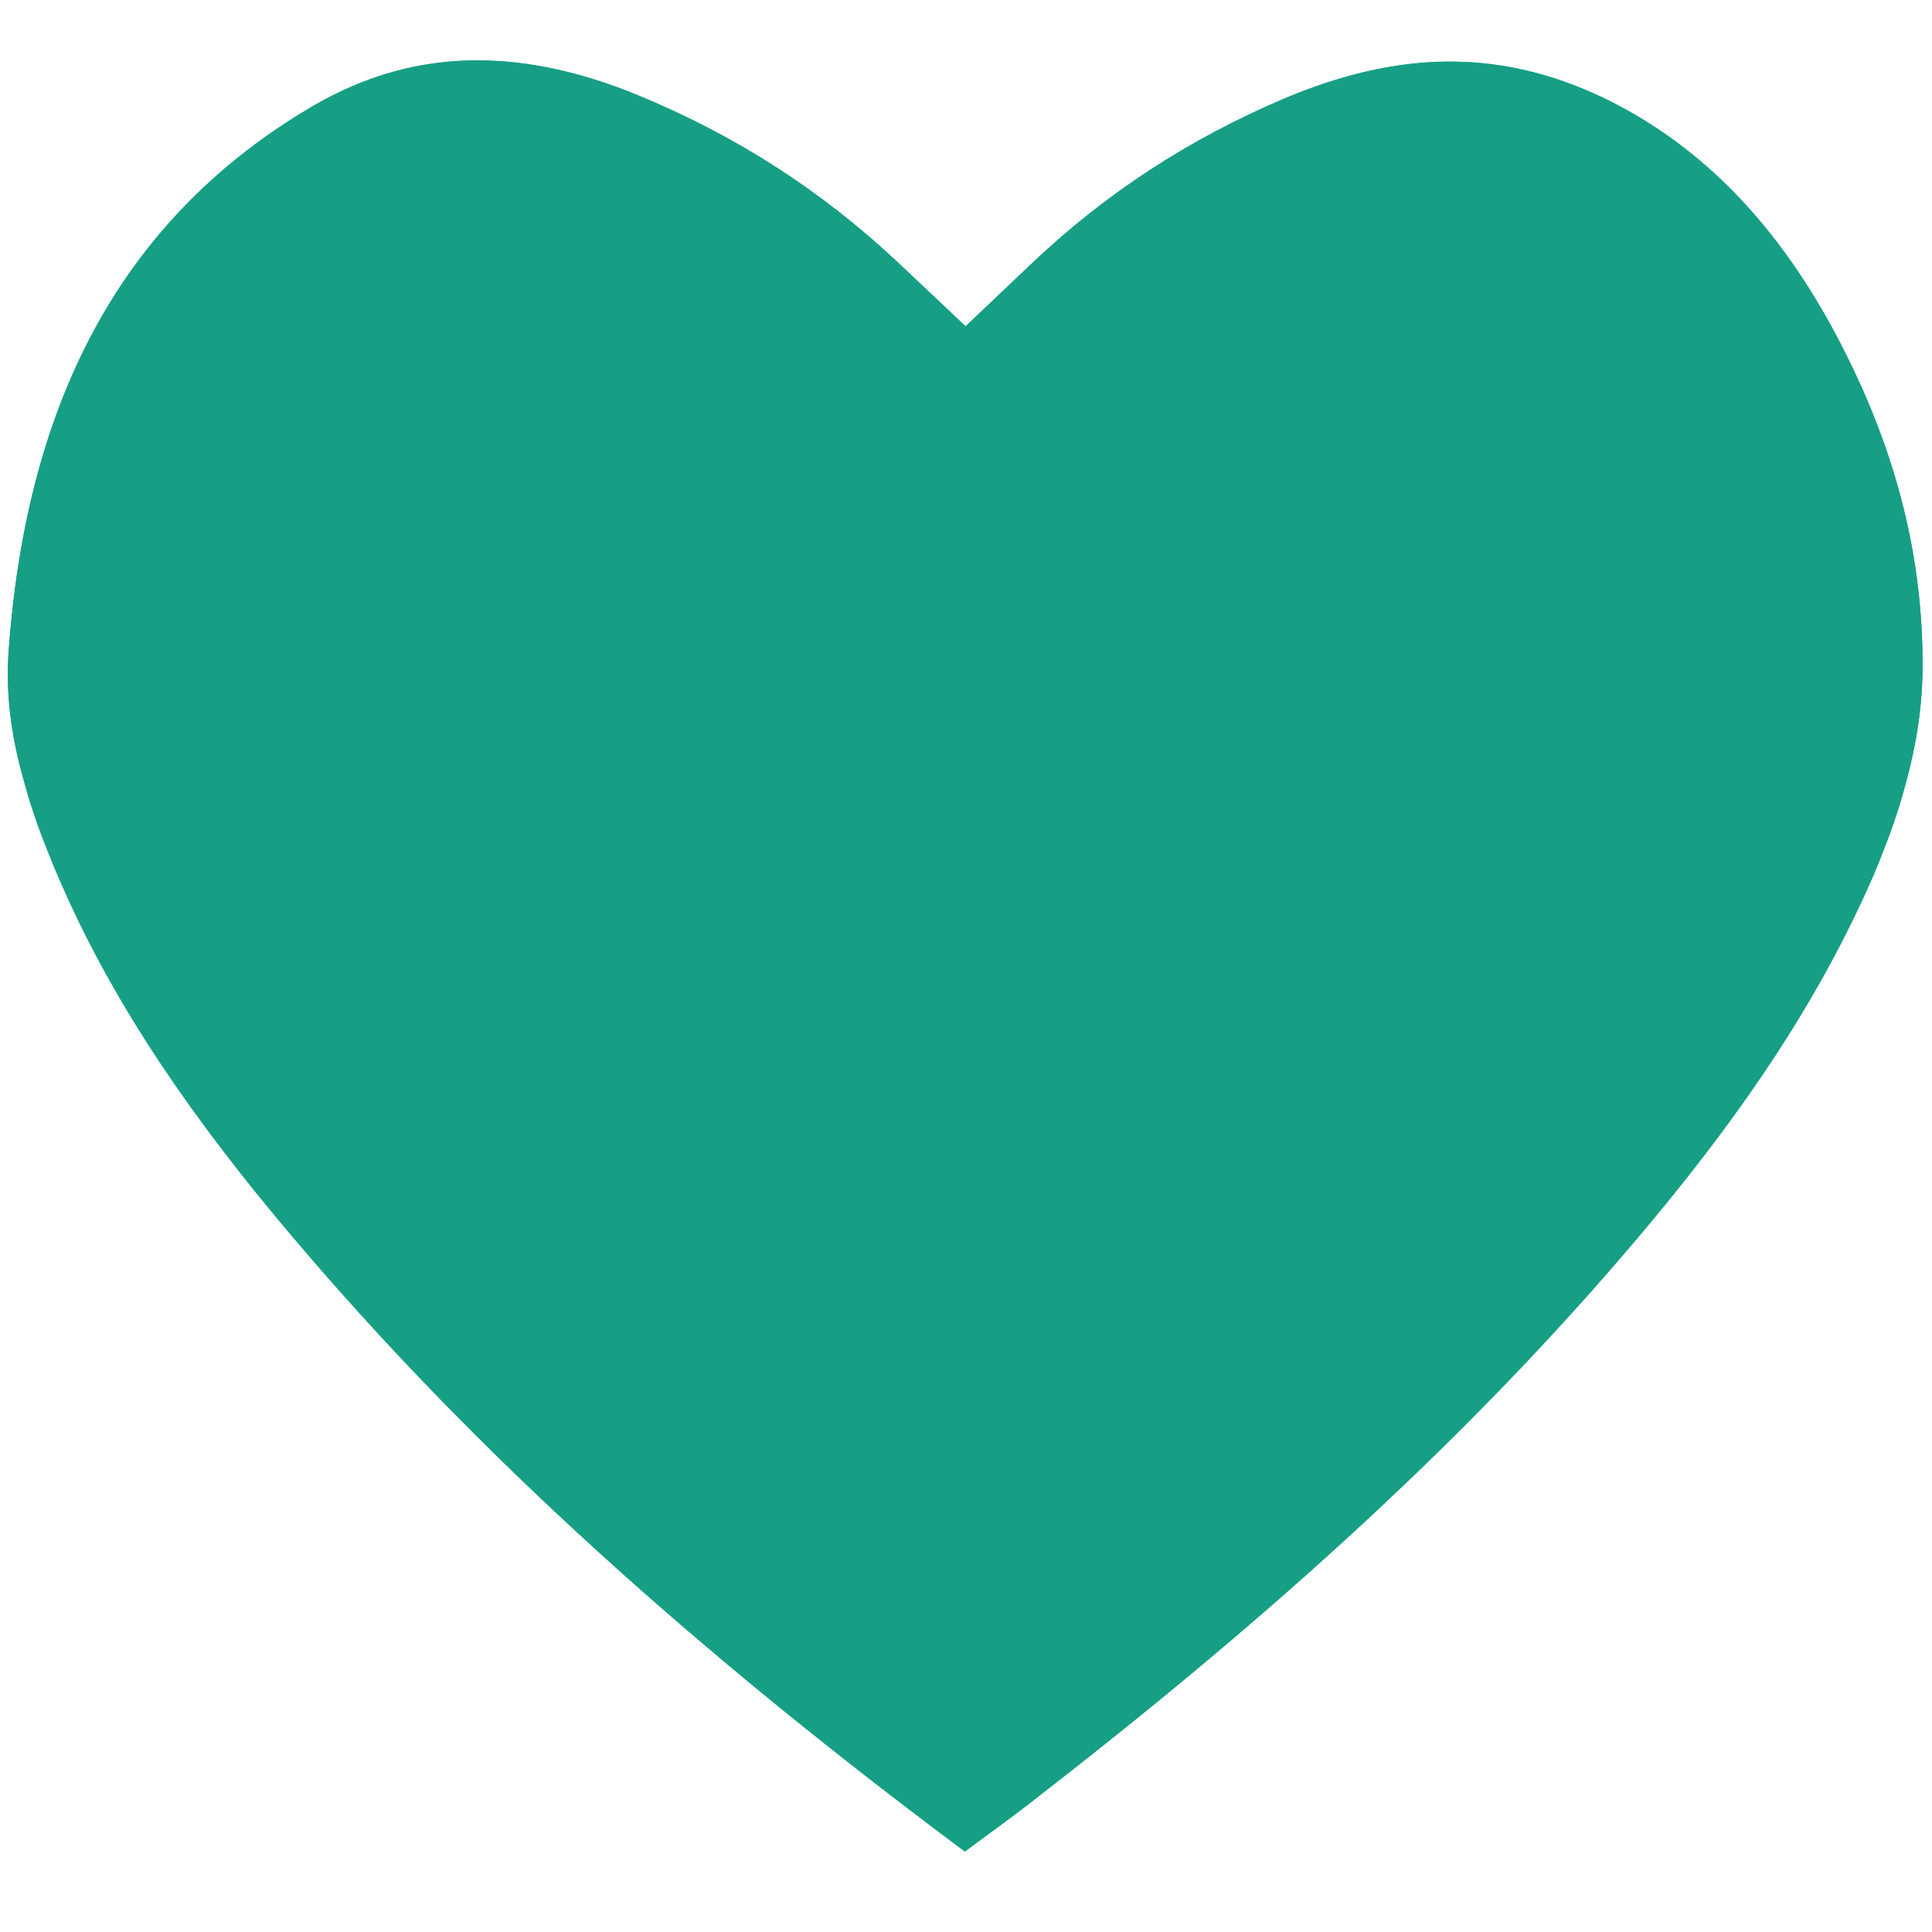 <?xml version="1.0" encoding="UTF-8"?>
<!DOCTYPE svg PUBLIC "-//W3C//DTD SVG 1.1//EN" "http://www.w3.org/Graphics/SVG/1.1/DTD/svg11.dtd">
<svg version="1.1" xmlns="http://www.w3.org/2000/svg" xmlns:xlink="http://www.w3.org/1999/xlink" width="96" height="96"  xml:space="preserve" id="likes">
    <!-- Generated by PaintCode - http://www.paintcodeapp.com -->
    <g id="likes-likesGroup">
        <path id="likes-bezier2" stroke="none" fill="rgb(22, 159, 132)" d="M 94.71,38.88 C 94.42,39.96 94.06,41.07 93.61,42.21 93.33,42.96 92.99,43.75 92.54,44.72 90.15,49.87 86.85,54.92 82.17,60.56 74.27,70.07 64.65,79.13 51.91,89.02 50.97,89.77 50.06,90.45 48.51,91.58 L 47.95,92 47.38,91.58 C 33.34,81.06 22.57,71.12 13.71,60.47 8.65,54.38 5.18,48.95 2.82,43.39 2.74,43.21 2.66,43.02 2.57,42.79 2.52,42.67 2.37,42.29 2.35,42.23 1.87,41.05 1.5,39.94 1.21,38.88 0.54,36.55 0.28,34.42 0.43,32.35 1.35,19.58 6.31,10.68 15.55,5.27 18.16,3.75 20.84,3 23.73,3 26.22,3 28.91,3.58 31.69,4.73 36.6,6.75 40.84,9.49 44.67,13.09 L 48.64,16.84 47.32,16.84 51.27,13.09 C 54.93,9.62 59.04,6.93 63.81,4.9 66.67,3.69 69.42,3.06 72.03,3.06 74.83,3.06 77.52,3.75 80.23,5.14 84.98,7.6 88.73,11.65 91.65,17.45 94.29,22.67 95.57,27.84 95.53,33.21 95.52,35.02 95.25,36.89 94.71,38.88 Z M 94,33.49 L 94,33.49 94,33.49 Z M 94,33.49" />
        <path id="likes-bezier" stroke="none" fill="rgb(22, 159, 132)" d="M 94.71,38.88 C 94.42,39.96 94.06,41.07 93.61,42.21 93.33,42.96 92.99,43.75 92.54,44.72 90.15,49.87 86.85,54.92 82.17,60.56 74.27,70.07 64.65,79.13 51.91,89.02 50.97,89.77 50.06,90.45 48.51,91.58 L 47.94,92 47.38,91.58 C 33.33,81.06 22.57,71.12 13.71,60.47 8.65,54.38 5.18,48.95 2.82,43.39 2.74,43.21 2.66,43.02 2.57,42.79 2.52,42.67 2.37,42.29 2.34,42.23 1.87,41.05 1.49,39.94 1.21,38.88 0.53,36.55 0.28,34.42 0.43,32.35 1.35,19.58 6.31,10.68 15.55,5.27 18.16,3.75 20.84,3 23.73,3 26.22,3 28.91,3.58 31.69,4.73 36.6,6.75 40.84,9.49 44.67,13.09 L 48.64,16.84 47.32,16.84 51.27,13.09 C 54.93,9.62 59.04,6.93 63.81,4.9 66.67,3.69 69.42,3.06 72.03,3.06 74.83,3.06 77.52,3.75 80.23,5.14 84.98,7.6 88.73,11.65 91.65,17.45 94.29,22.67 95.56,27.84 95.53,33.21 95.52,35.02 95.25,36.89 94.71,38.88 Z M 92.79,38.28 C 93.28,36.48 93.52,34.8 93.53,33.19 93.56,28.2 92.38,23.39 89.9,18.48 87.16,13.06 83.72,9.34 79.37,7.08 76.92,5.83 74.53,5.22 72.03,5.22 69.69,5.22 67.18,5.78 64.55,6.9 59.99,8.85 56.08,11.4 52.6,14.71 L 48.64,18.46 47.98,19.09 47.32,18.46 43.35,14.71 C 39.7,11.28 35.66,8.67 30.98,6.74 28.41,5.69 25.97,5.15 23.73,5.15 21.18,5.15 18.83,5.81 16.51,7.16 7.89,12.21 3.29,20.45 2.42,32.51 2.3,34.3 2.52,36.16 3.12,38.26 3.39,39.24 3.74,40.27 4.18,41.38 4.2,41.44 4.36,41.82 4.4,41.94 4.49,42.15 4.56,42.32 4.63,42.48 6.91,47.84 10.27,53.1 15.2,59.03 23.95,69.55 34.6,79.39 48.52,89.81 L 47.39,89.8 C 48.92,88.68 49.81,88.01 50.74,87.28 63.37,77.47 72.88,68.51 80.68,59.12 85.24,53.62 88.45,48.73 90.75,43.76 91.18,42.84 91.49,42.09 91.76,41.39 92.18,40.31 92.52,39.28 92.79,38.28 Z M 92.79,38.28" />
    </g>
</svg>
